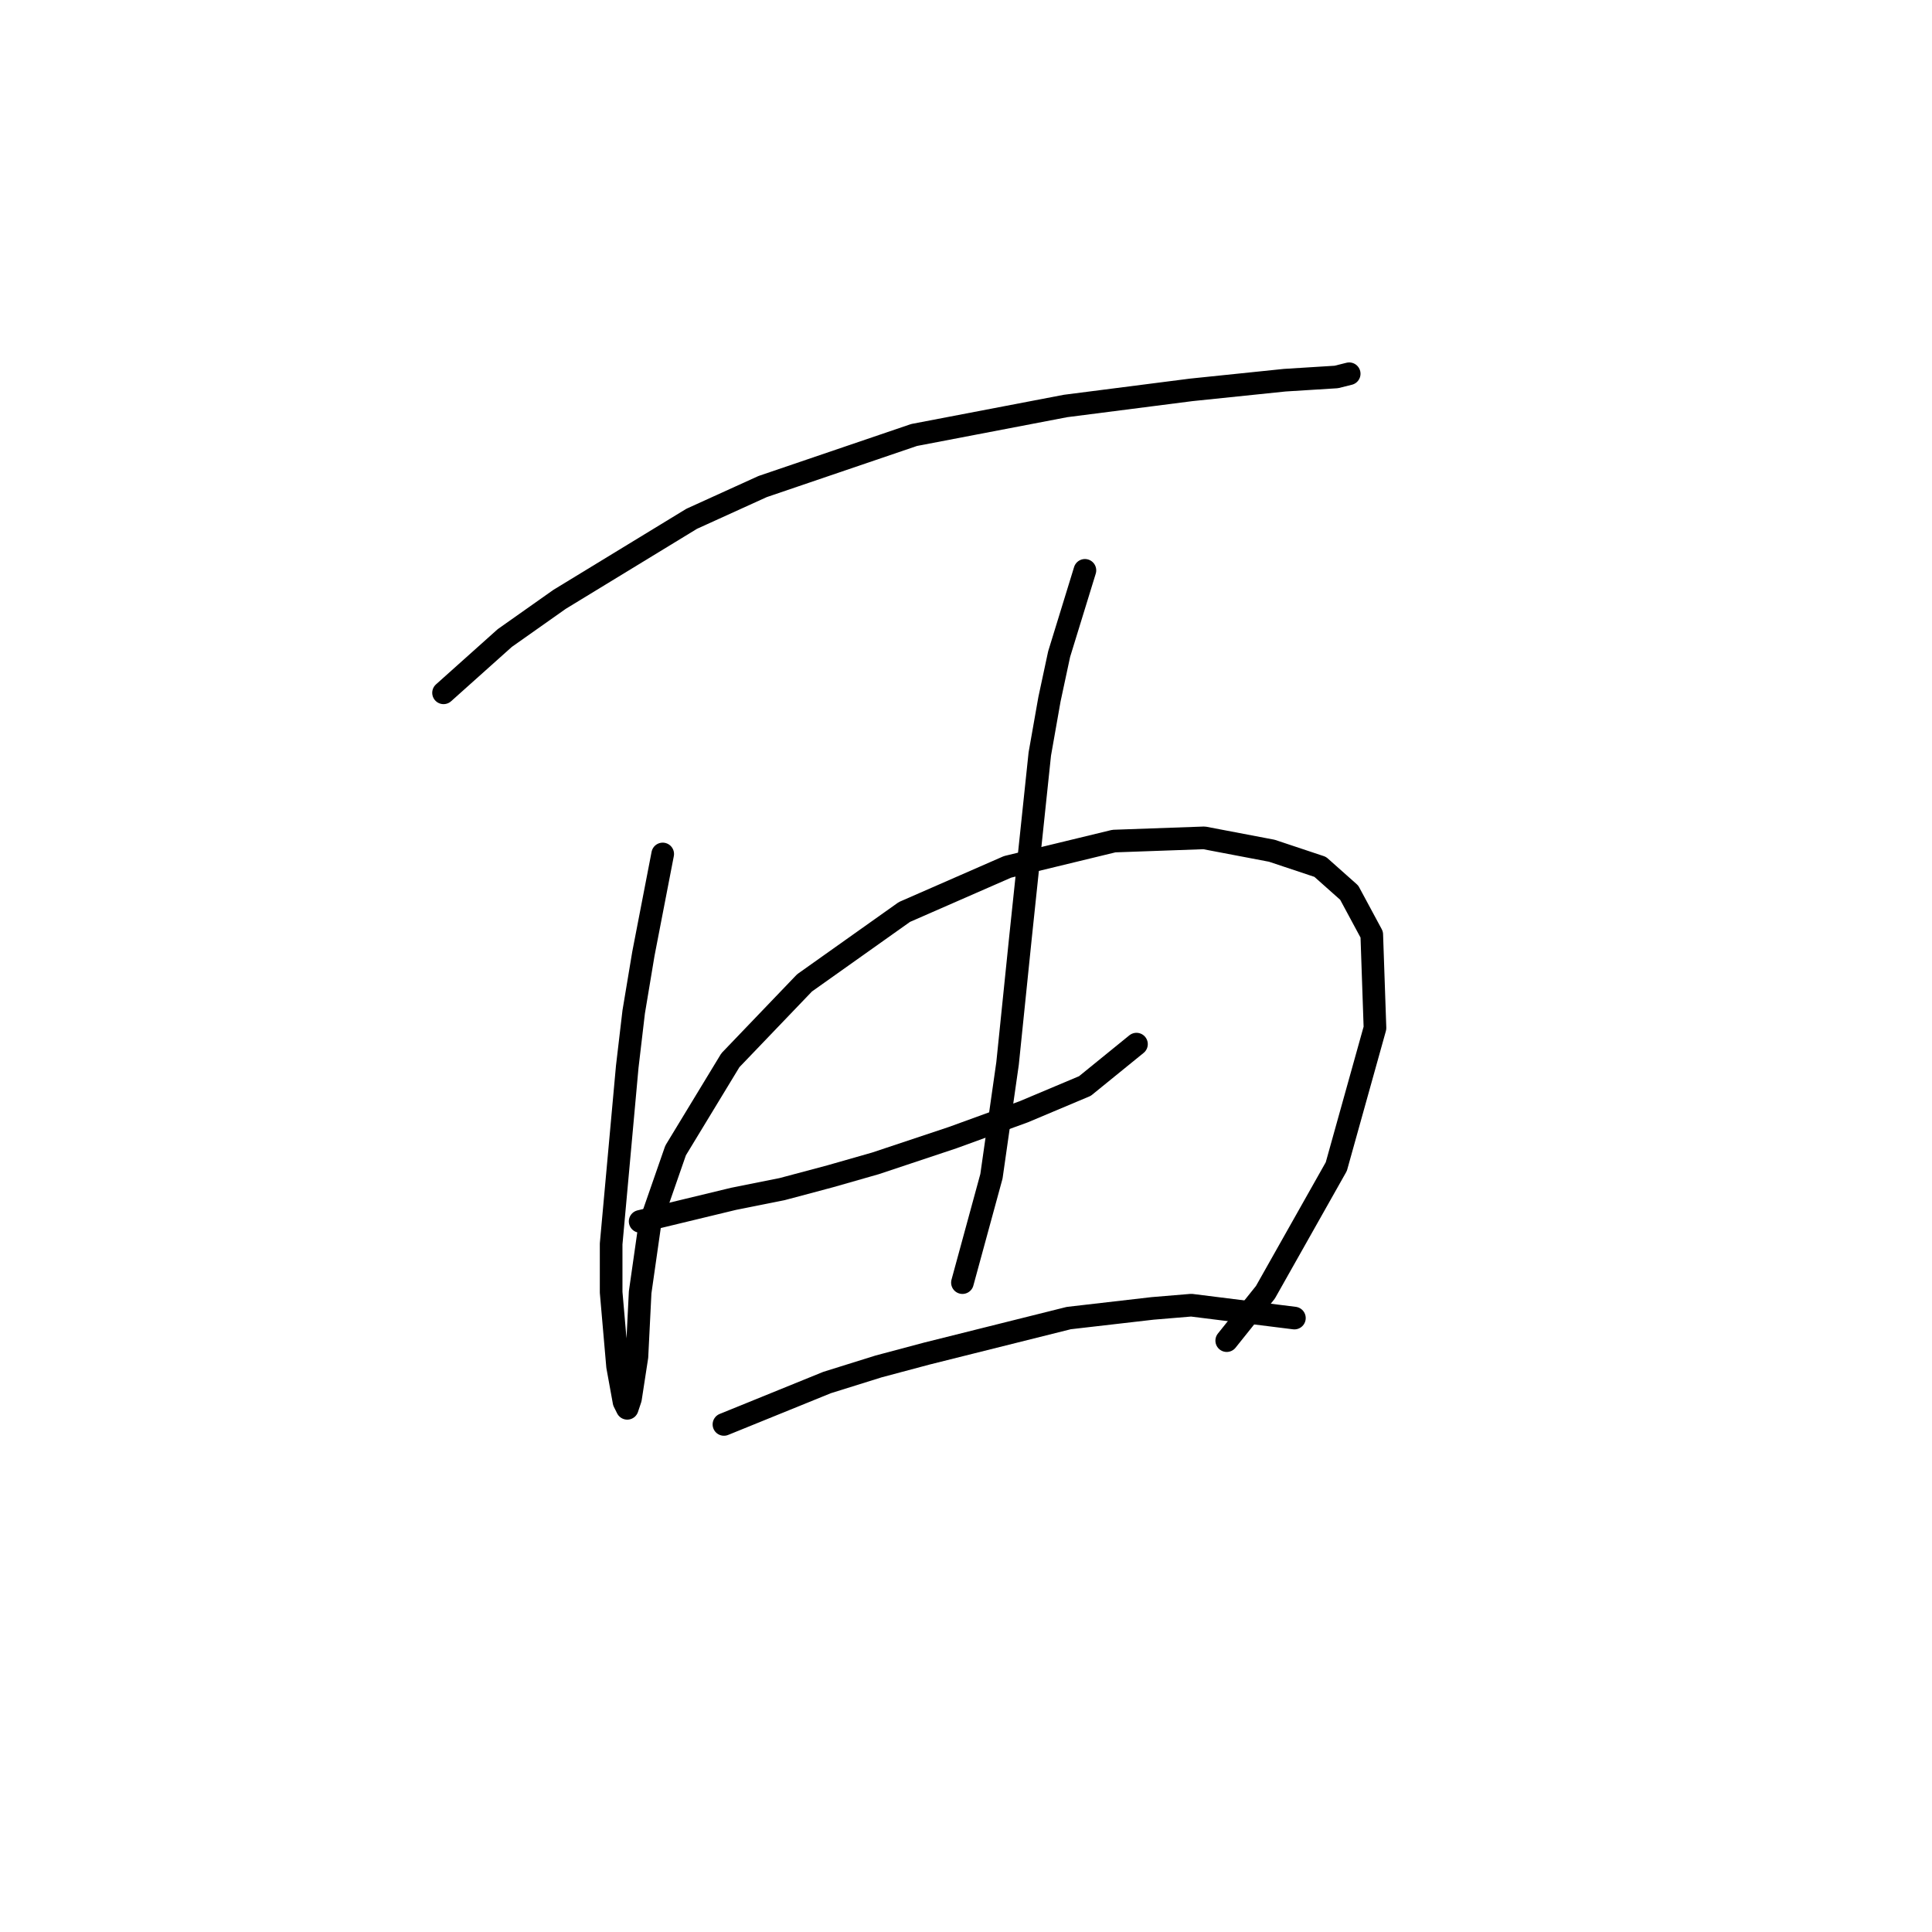 <?xml version="1.0" standalone="no"?>
    <svg width="256" height="256" xmlns="http://www.w3.org/2000/svg" version="1.1">
    <polyline stroke="black" stroke-width="3" stroke-linecap="round" fill="transparent" stroke-linejoin="round" points="58.772 91.802 66.886 84.542 74.146 79.418 91.656 68.741 101.051 64.471 121.123 57.638 141.194 53.794 157.849 51.659 170.234 50.378 177.067 49.951 178.775 49.524 178.775 49.524 " />
        <polyline stroke="black" stroke-width="3" stroke-linecap="round" fill="transparent" stroke-linejoin="round" points="87.812 113.155 85.25 126.394 83.969 134.081 83.114 141.341 80.979 164.829 80.979 171.235 81.833 181.057 82.687 185.755 83.114 186.609 83.542 185.328 84.396 179.776 84.823 171.235 86.104 162.267 89.52 152.444 96.78 140.487 106.603 130.237 119.841 120.842 133.507 114.863 147.6 111.447 159.558 111.02 168.526 112.728 174.932 114.863 178.775 118.28 181.765 123.832 182.192 136.216 177.067 154.58 167.672 171.235 162.547 177.641 162.547 177.641 " />
        <polyline stroke="black" stroke-width="3" stroke-linecap="round" fill="transparent" stroke-linejoin="round" points="84.823 161.84 97.207 158.85 103.613 157.569 110.019 155.861 115.998 154.153 126.247 150.736 135.642 147.32 143.757 143.903 150.589 138.352 150.589 138.352 " />
        <polyline stroke="black" stroke-width="3" stroke-linecap="round" fill="transparent" stroke-linejoin="round" points="143.757 75.574 140.34 86.678 139.059 92.656 137.778 99.916 135.215 124.259 133.507 140.914 131.372 155.861 127.528 169.954 127.528 169.954 " />
        <polyline stroke="black" stroke-width="3" stroke-linecap="round" fill="transparent" stroke-linejoin="round" points="95.926 188.744 109.592 183.192 116.425 181.057 122.831 179.349 141.621 174.651 152.725 173.37 157.849 172.943 171.515 174.651 171.515 174.651 " />
        </svg>